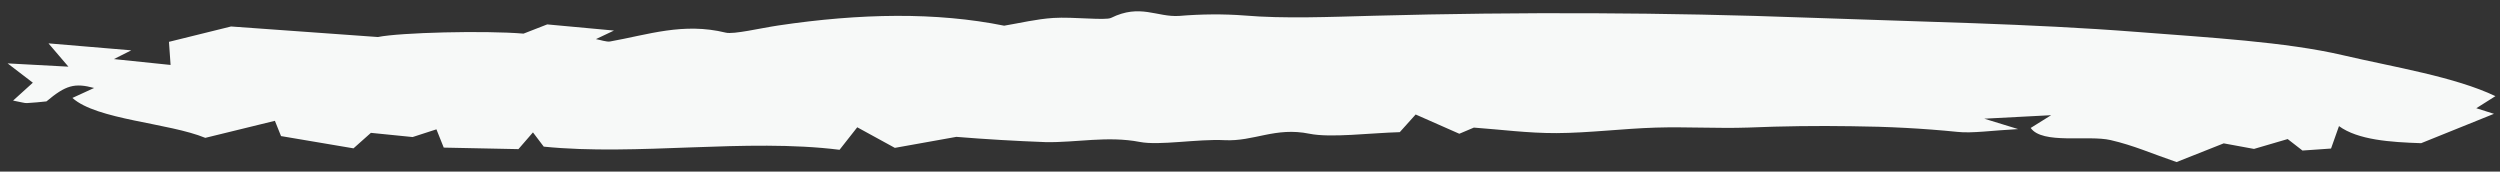 <?xml version="1.0" encoding="UTF-8"?>
<svg width="204px" height="14px" viewBox="0 0 204 14" version="1.1" xmlns="http://www.w3.org/2000/svg" xmlns:xlink="http://www.w3.org/1999/xlink">
    <rect x="0" y="0" width="204" height="14" fill="#333333" stroke="none"/>
    <title>Shape Copy 5</title>
    <g id="Page-1" stroke="none" stroke-width="1" fill="none" fill-rule="evenodd">
        <g id="Print4Life---Landingpage-Copy-8" transform="translate(-516, -331)" fill="#F7F9F8" fill-rule="nonzero">
            <g id="Group-25" transform="translate(-11, 88)">
                <g id="Group-13" transform="translate(456.5, 191.068)">
                    <g id="Shape-Copy-5" transform="translate(70.524, 40.293)">
                        <path d="M119.991,23.305 C119.541,23.459 119.155,23.591 118.771,23.723 L115.327,21.906 C114.804,22.411 114.471,22.736 113.933,23.254 C111.53,23.153 108.274,23.34 106.575,22.869 C103.817,22.104 102.013,23.2 99.62,22.909 C97.449,22.645 94.295,22.994 92.715,22.571 C90.142,21.883 87.547,22.268 85.071,22.052 C82.6,21.787 80.176,21.473 77.811,21.113 L72.743,21.659 L69.799,19.769 C68.959,20.697 68.682,21.003 68.23,21.501 C60.711,20.02 51.695,20.859 44.169,19.56 C43.978,19.266 43.811,19.012 43.372,18.339 C42.705,19.006 42.423,19.289 42.094,19.619 L36.023,19.07 C35.883,18.631 35.74,18.189 35.532,17.541 L33.551,18.033 L30.178,17.454 L28.673,18.616 C26.843,18.174 25.013,17.73 22.844,17.206 C22.757,16.944 22.617,16.502 22.431,15.928 L16.669,16.919 C13.793,15.492 7.923,14.831 6.08,12.912 L7.903,12.225 C6.334,11.688 5.613,11.837 3.946,13.047 C3.418,13.069 2.885,13.078 2.353,13.073 C2.135,13.068 1.936,12.973 1.236,12.791 C1.748,12.39 2.318,11.942 2.945,11.448 L1,9.732 L5.932,10.345 C5.436,9.676 5.067,9.178 4.442,8.335 L11.141,9.373 L9.678,9.987 L14.258,10.786 L14.258,8.896 L19.399,8 L31.292,9.694 C33.099,9.452 40.028,9.758 43.168,10.246 L45.148,9.63 L50.546,10.511 L49.029,11.105 C49.393,11.197 49.887,11.408 50.162,11.379 C53.287,11.045 56.229,10.227 59.634,11.317 C60.264,11.519 62.474,11.148 63.949,11.033 C70.697,10.505 76.89,10.835 82.336,12.336 C83.609,12.216 85.005,11.977 86.387,11.986 C88.014,11.997 90.61,12.504 91.083,12.309 C93.535,11.302 94.814,12.529 96.641,12.537 C98.464,12.512 100.28,12.627 101.957,12.874 C105.147,13.372 108.922,13.477 112.494,13.631 C124.475,14.145 136.298,15.024 147.823,16.259 C156.77,17.218 165.887,18.009 174.488,19.289 C180.283,20.151 186.583,20.95 191.132,22.356 C195.246,23.625 200.118,24.749 203.326,26.559 C202.876,26.802 202.331,27.097 201.7,27.434 L203.106,27.99 L197.011,29.966 C194.504,29.707 191.89,29.345 190.421,28.108 C190.113,28.817 189.888,29.332 189.646,29.889 L187.309,29.889 C186.899,29.522 186.539,29.199 186.171,28.87 L183.373,29.481 L180.94,28.856 L176.994,30.11 C175.005,29.27 173.618,28.518 171.756,27.947 C169.95,27.392 166.173,27.928 165.315,26.503 C165.647,26.328 166.196,26.036 167.053,25.581 L161.589,25.485 L164.285,26.524 C162.21,26.488 160.489,26.621 159.322,26.405 C156.587,25.934 153.699,25.577 150.718,25.341 C147.958,25.103 145.145,24.944 142.309,24.863 C139.774,24.77 137.316,24.439 134.782,24.34 C132.104,24.235 129.309,24.396 126.689,24.224 C124.366,24.071 122.2,23.62 119.991,23.305 Z" id="Shape-Copy-2" transform="translate(102.163, 19.055) rotate(-4) translate(-102.163, -19.055) "></path>
                    </g>
                </g>
            </g>
        </g>
    </g>
</svg>